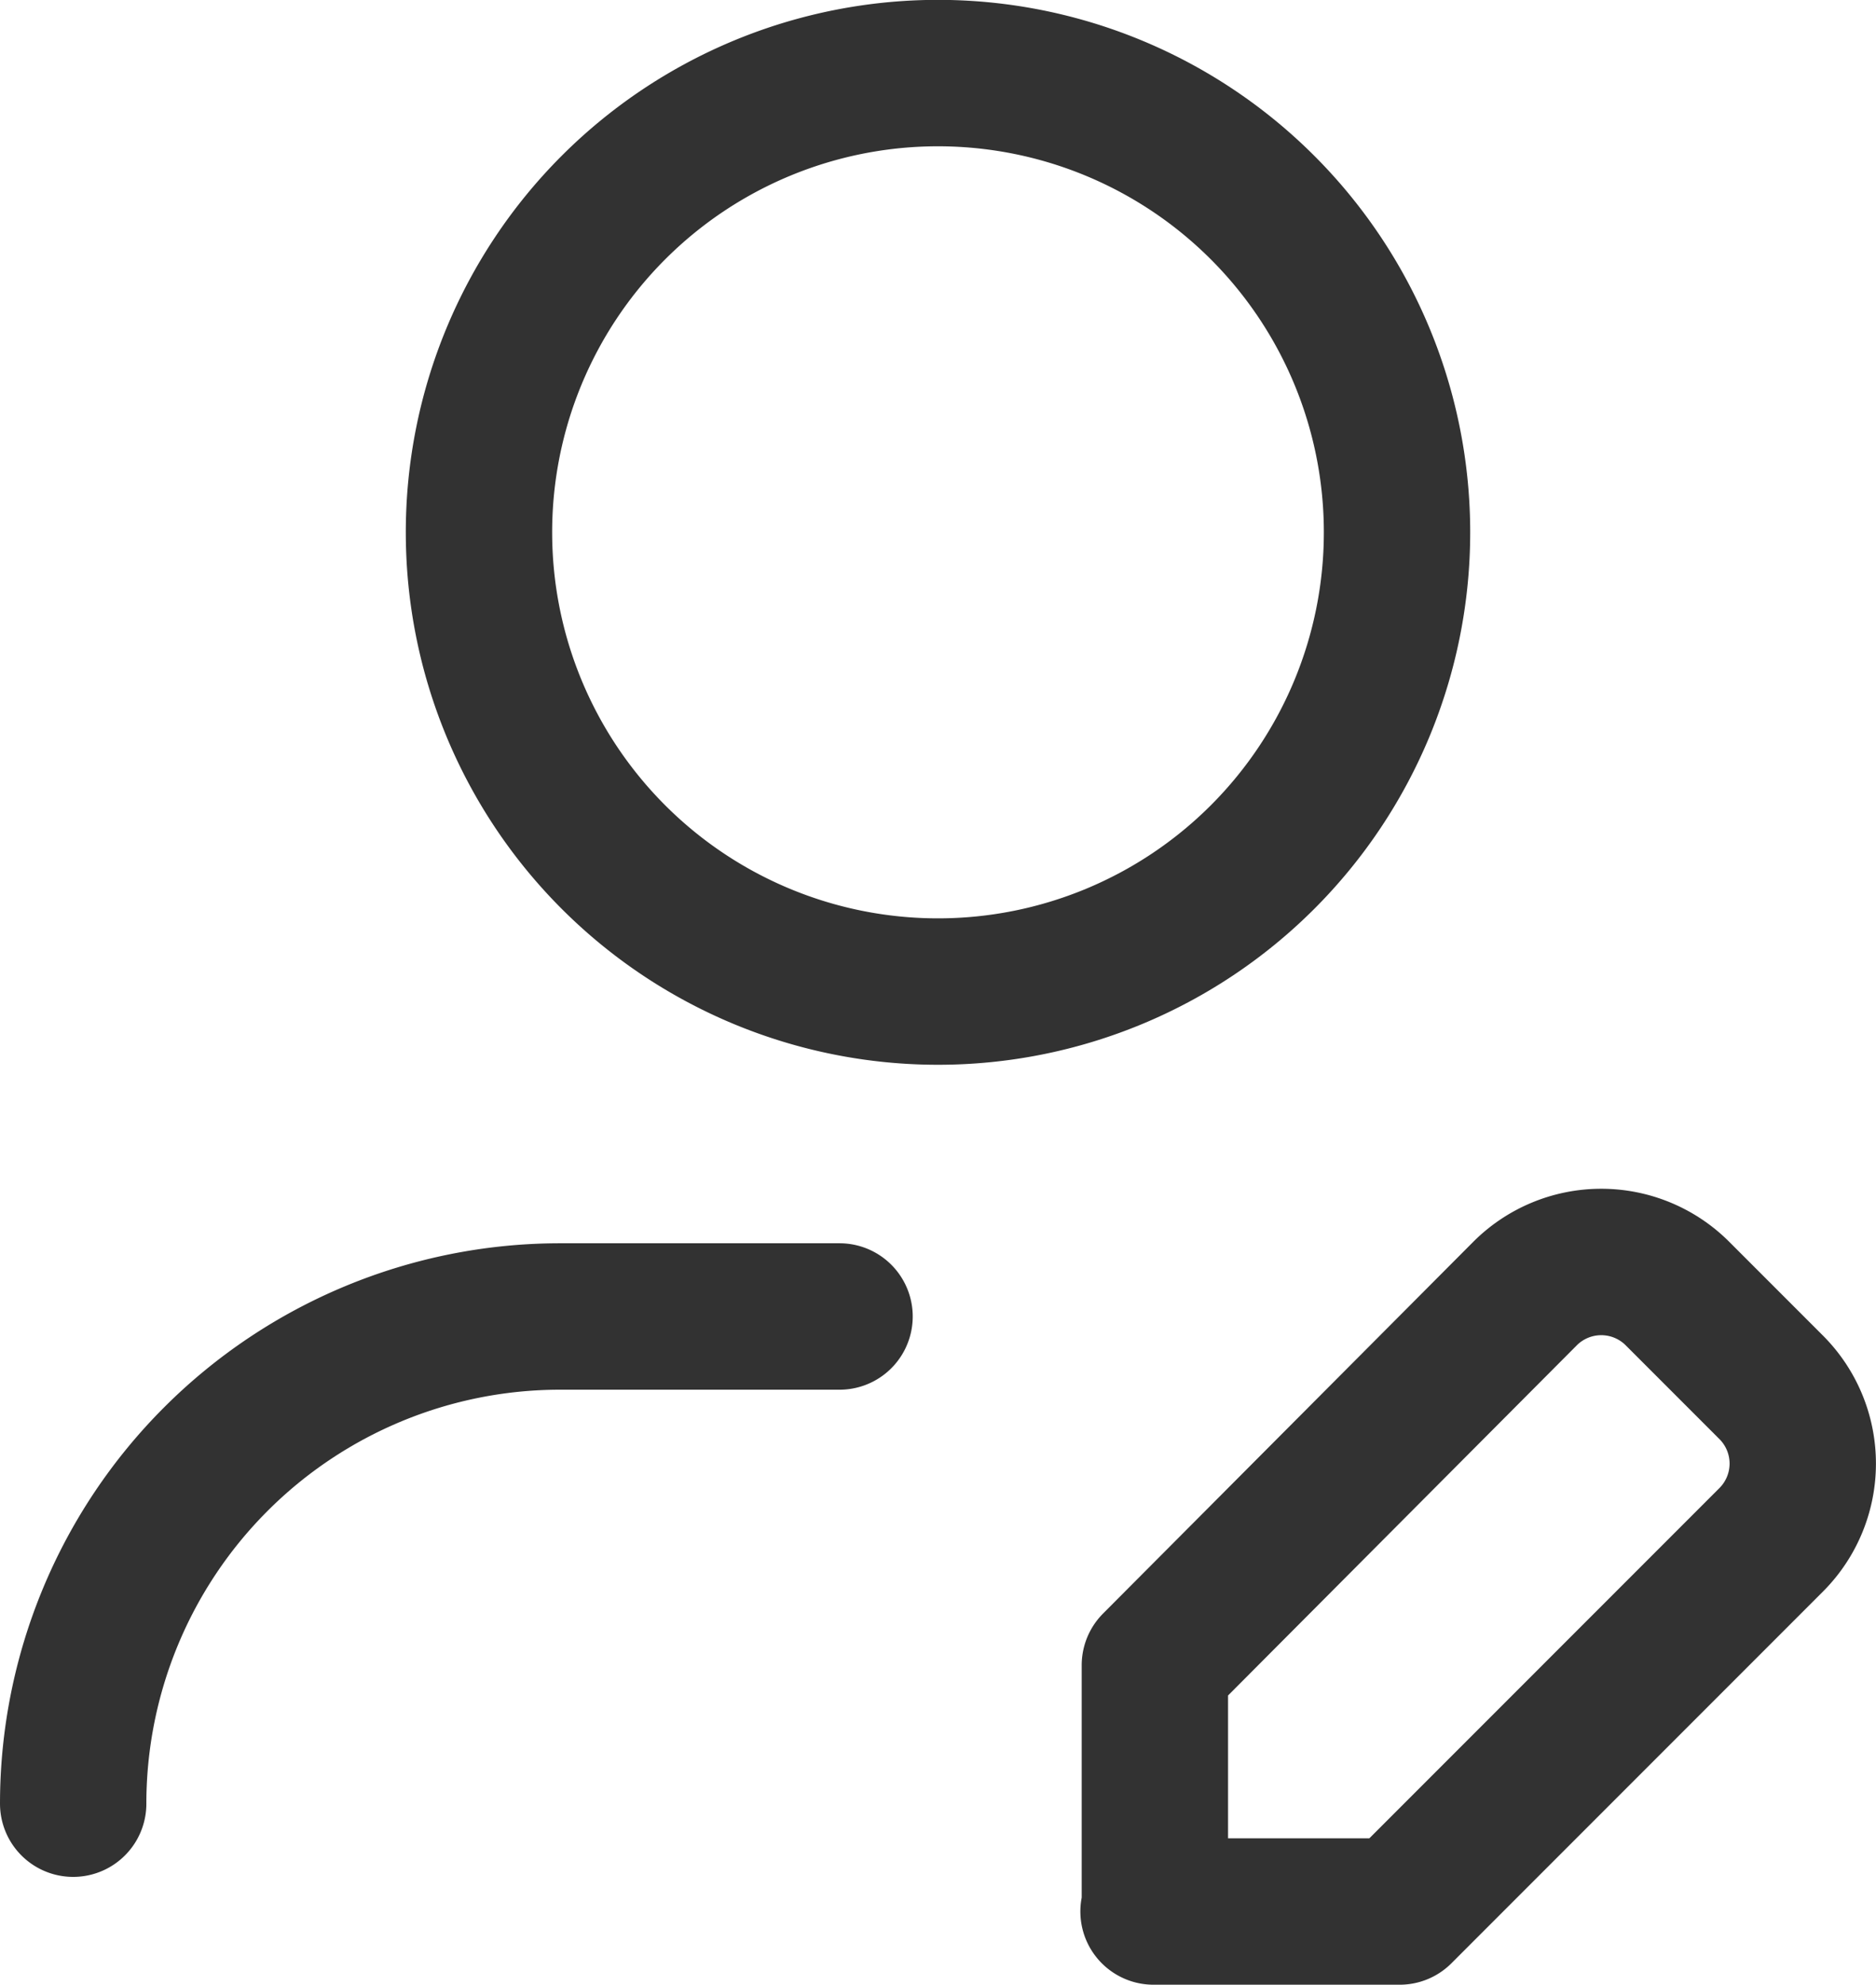<svg xmlns="http://www.w3.org/2000/svg" width="14.1" height="14.91" viewBox="0 0 14.1 14.91"><title>ico_profile_edit</title><g id="141cf380-b8d3-453c-a460-bcb1854c43de" data-name="Layer 2"><g id="10546975-c1f8-4ada-b2e9-d0204b407630" data-name="Layer 1"><path d="M9.49,1.56a3.45,3.45,0,1,1-4.88,0,3.45,3.45,0,0,1,4.88,0" style="fill:none;stroke:#323232;stroke-linecap:round;stroke-linejoin:round;stroke-width:1.1px"/><path d="M.55,13.55h0A3.66,3.66,0,0,1,4.21,9.89h2.1" style="fill:none;stroke:#323232;stroke-linecap:round;stroke-linejoin:round;stroke-width:1.1px"/><path d="M8.67,14.36h1.85l2.79-2.79a.81.81,0,0,0,0-1.15l-.7-.7a.81.81,0,0,0-1.15,0L8.68,12.51v1.85Z" style="fill:none;stroke:#323232;stroke-linecap:round;stroke-linejoin:round;stroke-width:1.1px"/></g></g></svg>